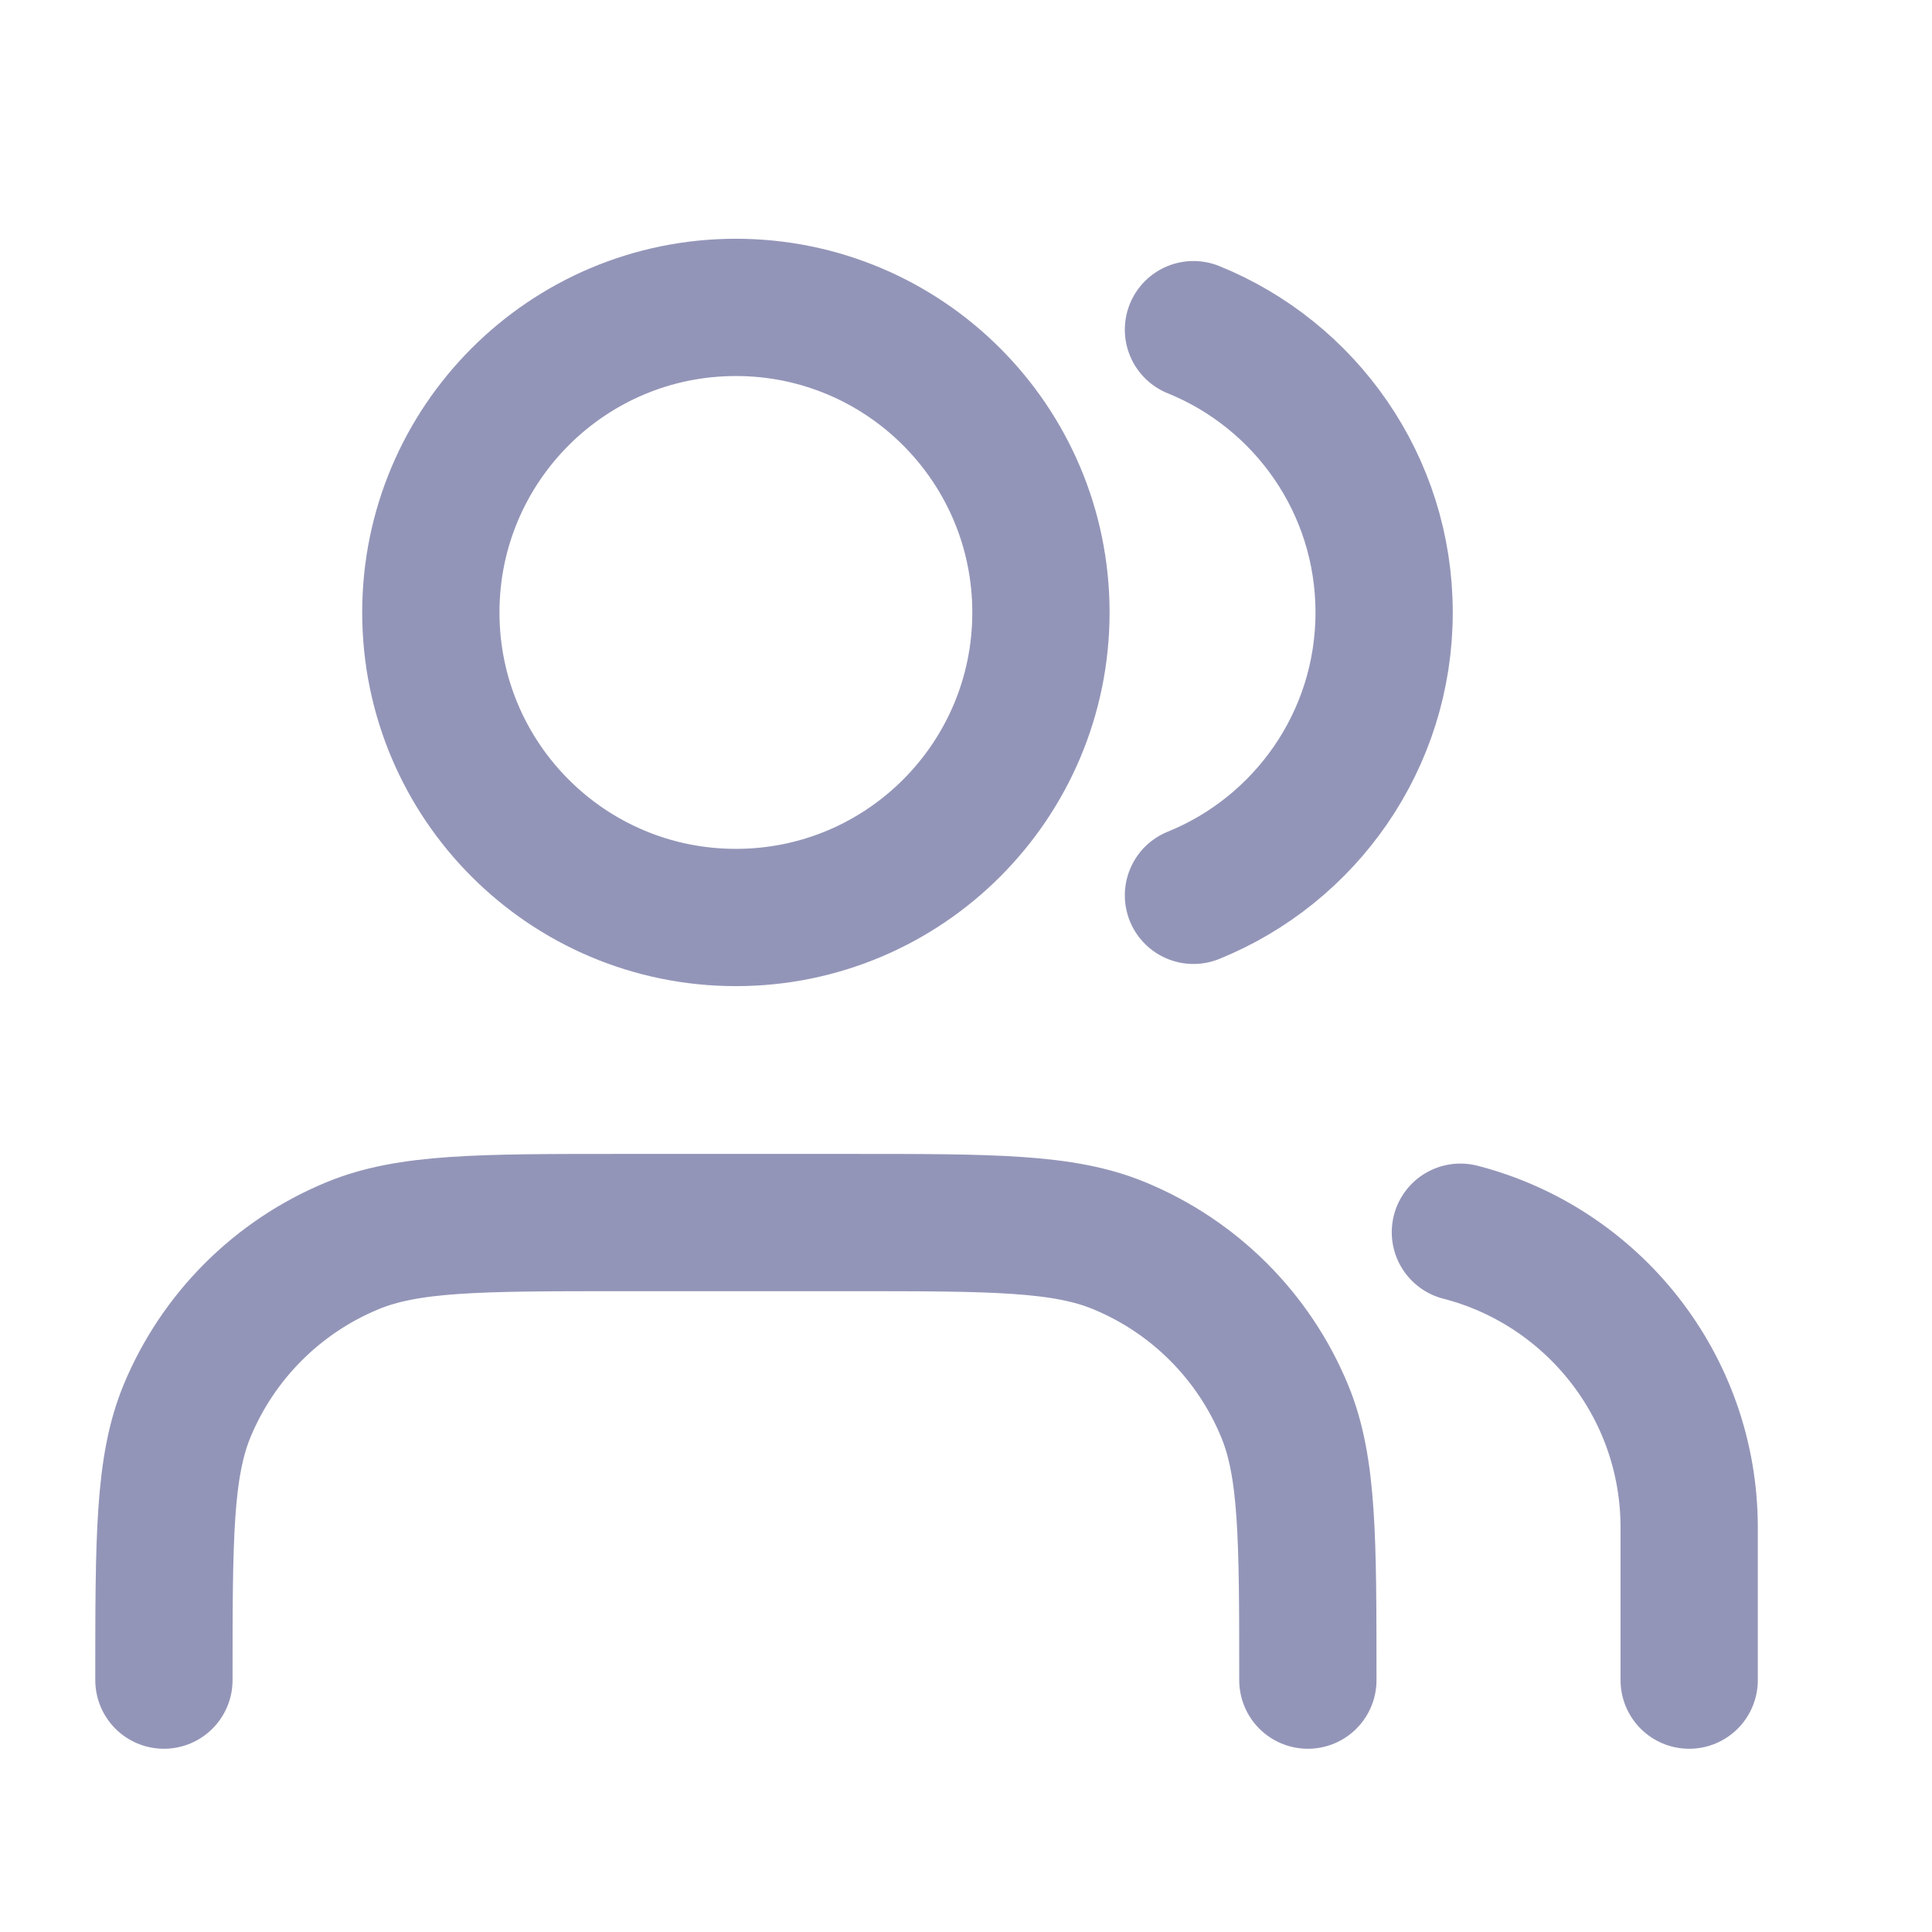<svg width="19" fill="none" height="19" viewBox="0 0 19 19" xmlns="http://www.w3.org/2000/svg">
<g clip-path="url(#clip0_7469_968)">
<path d="M16.612 16.523V15.023C16.612 13.626 15.656 12.451 14.362 12.118M11.737 3.242C12.836 3.687 13.612 4.764 13.612 6.023C13.612 7.282 12.836 8.36 11.737 8.805M12.862 16.523C12.862 15.126 12.862 14.427 12.633 13.875C12.329 13.14 11.745 12.556 11.01 12.252C10.459 12.023 9.76 12.023 8.362 12.023H6.112C4.714 12.023 4.015 12.023 3.464 12.252C2.729 12.556 2.145 13.14 1.84 13.875C1.612 14.427 1.612 15.126 1.612 16.523M10.237 6.023C10.237 7.68 8.894 9.023 7.237 9.023C5.58 9.023 4.237 7.68 4.237 6.023C4.237 4.367 5.58 3.023 7.237 3.023C8.894 3.023 10.237 4.367 10.237 6.023Z" stroke="#9395B8" stroke-width="1.35" stroke-linecap="round" stroke-linejoin="round"/>
</g>
<defs>
<clipPath id="clip0_7469_968">
<rect width="18" height="18" transform="translate(0.112 0.773)"/>
</clipPath>
</defs>
</svg>
